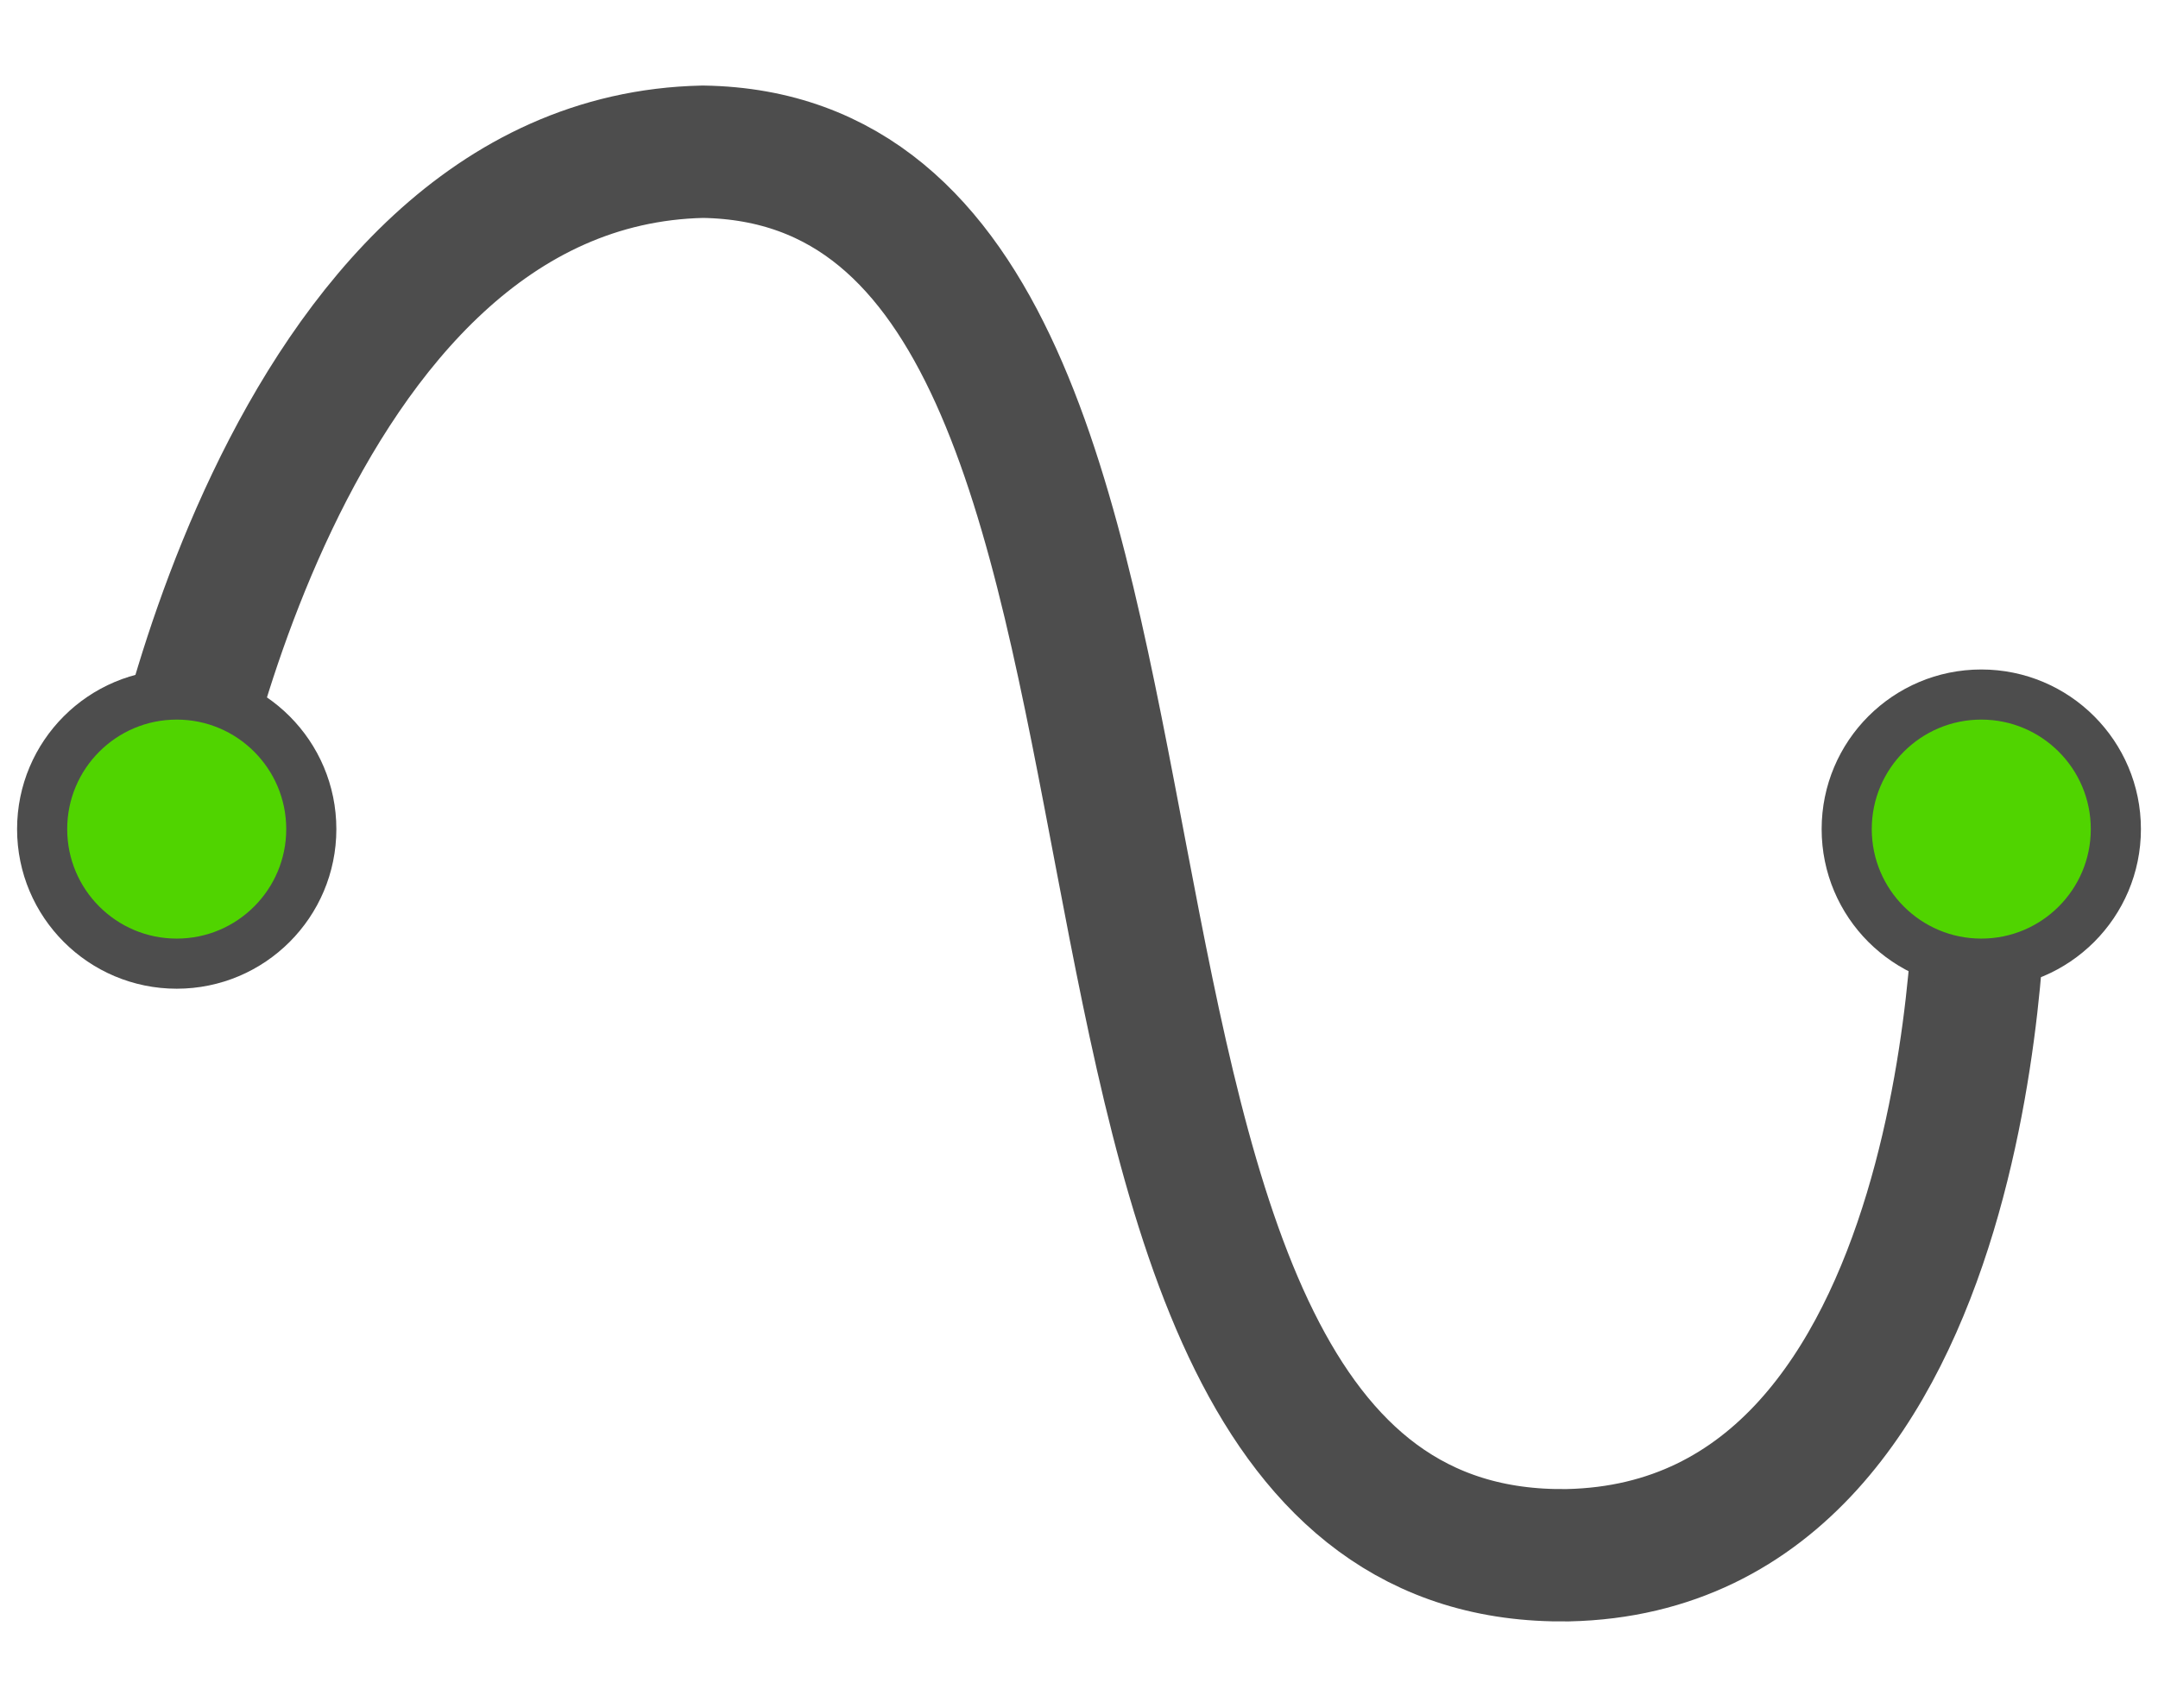 <?xml version="1.0" encoding="UTF-8"?>
<svg width="48" height="38" version="1.1" viewBox="0 0 12.7 10.054" xmlns="http://www.w3.org/2000/svg" xmlns:cc="http://creativecommons.org/ns#" xmlns:dc="http://purl.org/dc/elements/1.1/" xmlns:rdf="http://www.w3.org/1999/02/22-rdf-syntax-ns#">
  <g transform="translate(0 -286.95)" stroke="#4d4d4d" stroke-linejoin="round">
    <path d="m0.966 291.92c-0.027 0 0.666-4.024 3.171-4.077 3.411 0.053 1.466 8.314 5.09 8.261 2.452-0.053 2.425-3.997 2.425-3.997" fill="none" stroke-linecap="round" stroke-width=".779"/>
    <circle cx="1.04" cy="291.83" r=".792" fill="#50d400" stroke-linecap="square" stroke-width=".295"/>
    <circle cx="11.66" cy="291.83" r=".792" fill="#50d400" stroke-linecap="square" stroke-width=".295"/>
  </g>
</svg>
